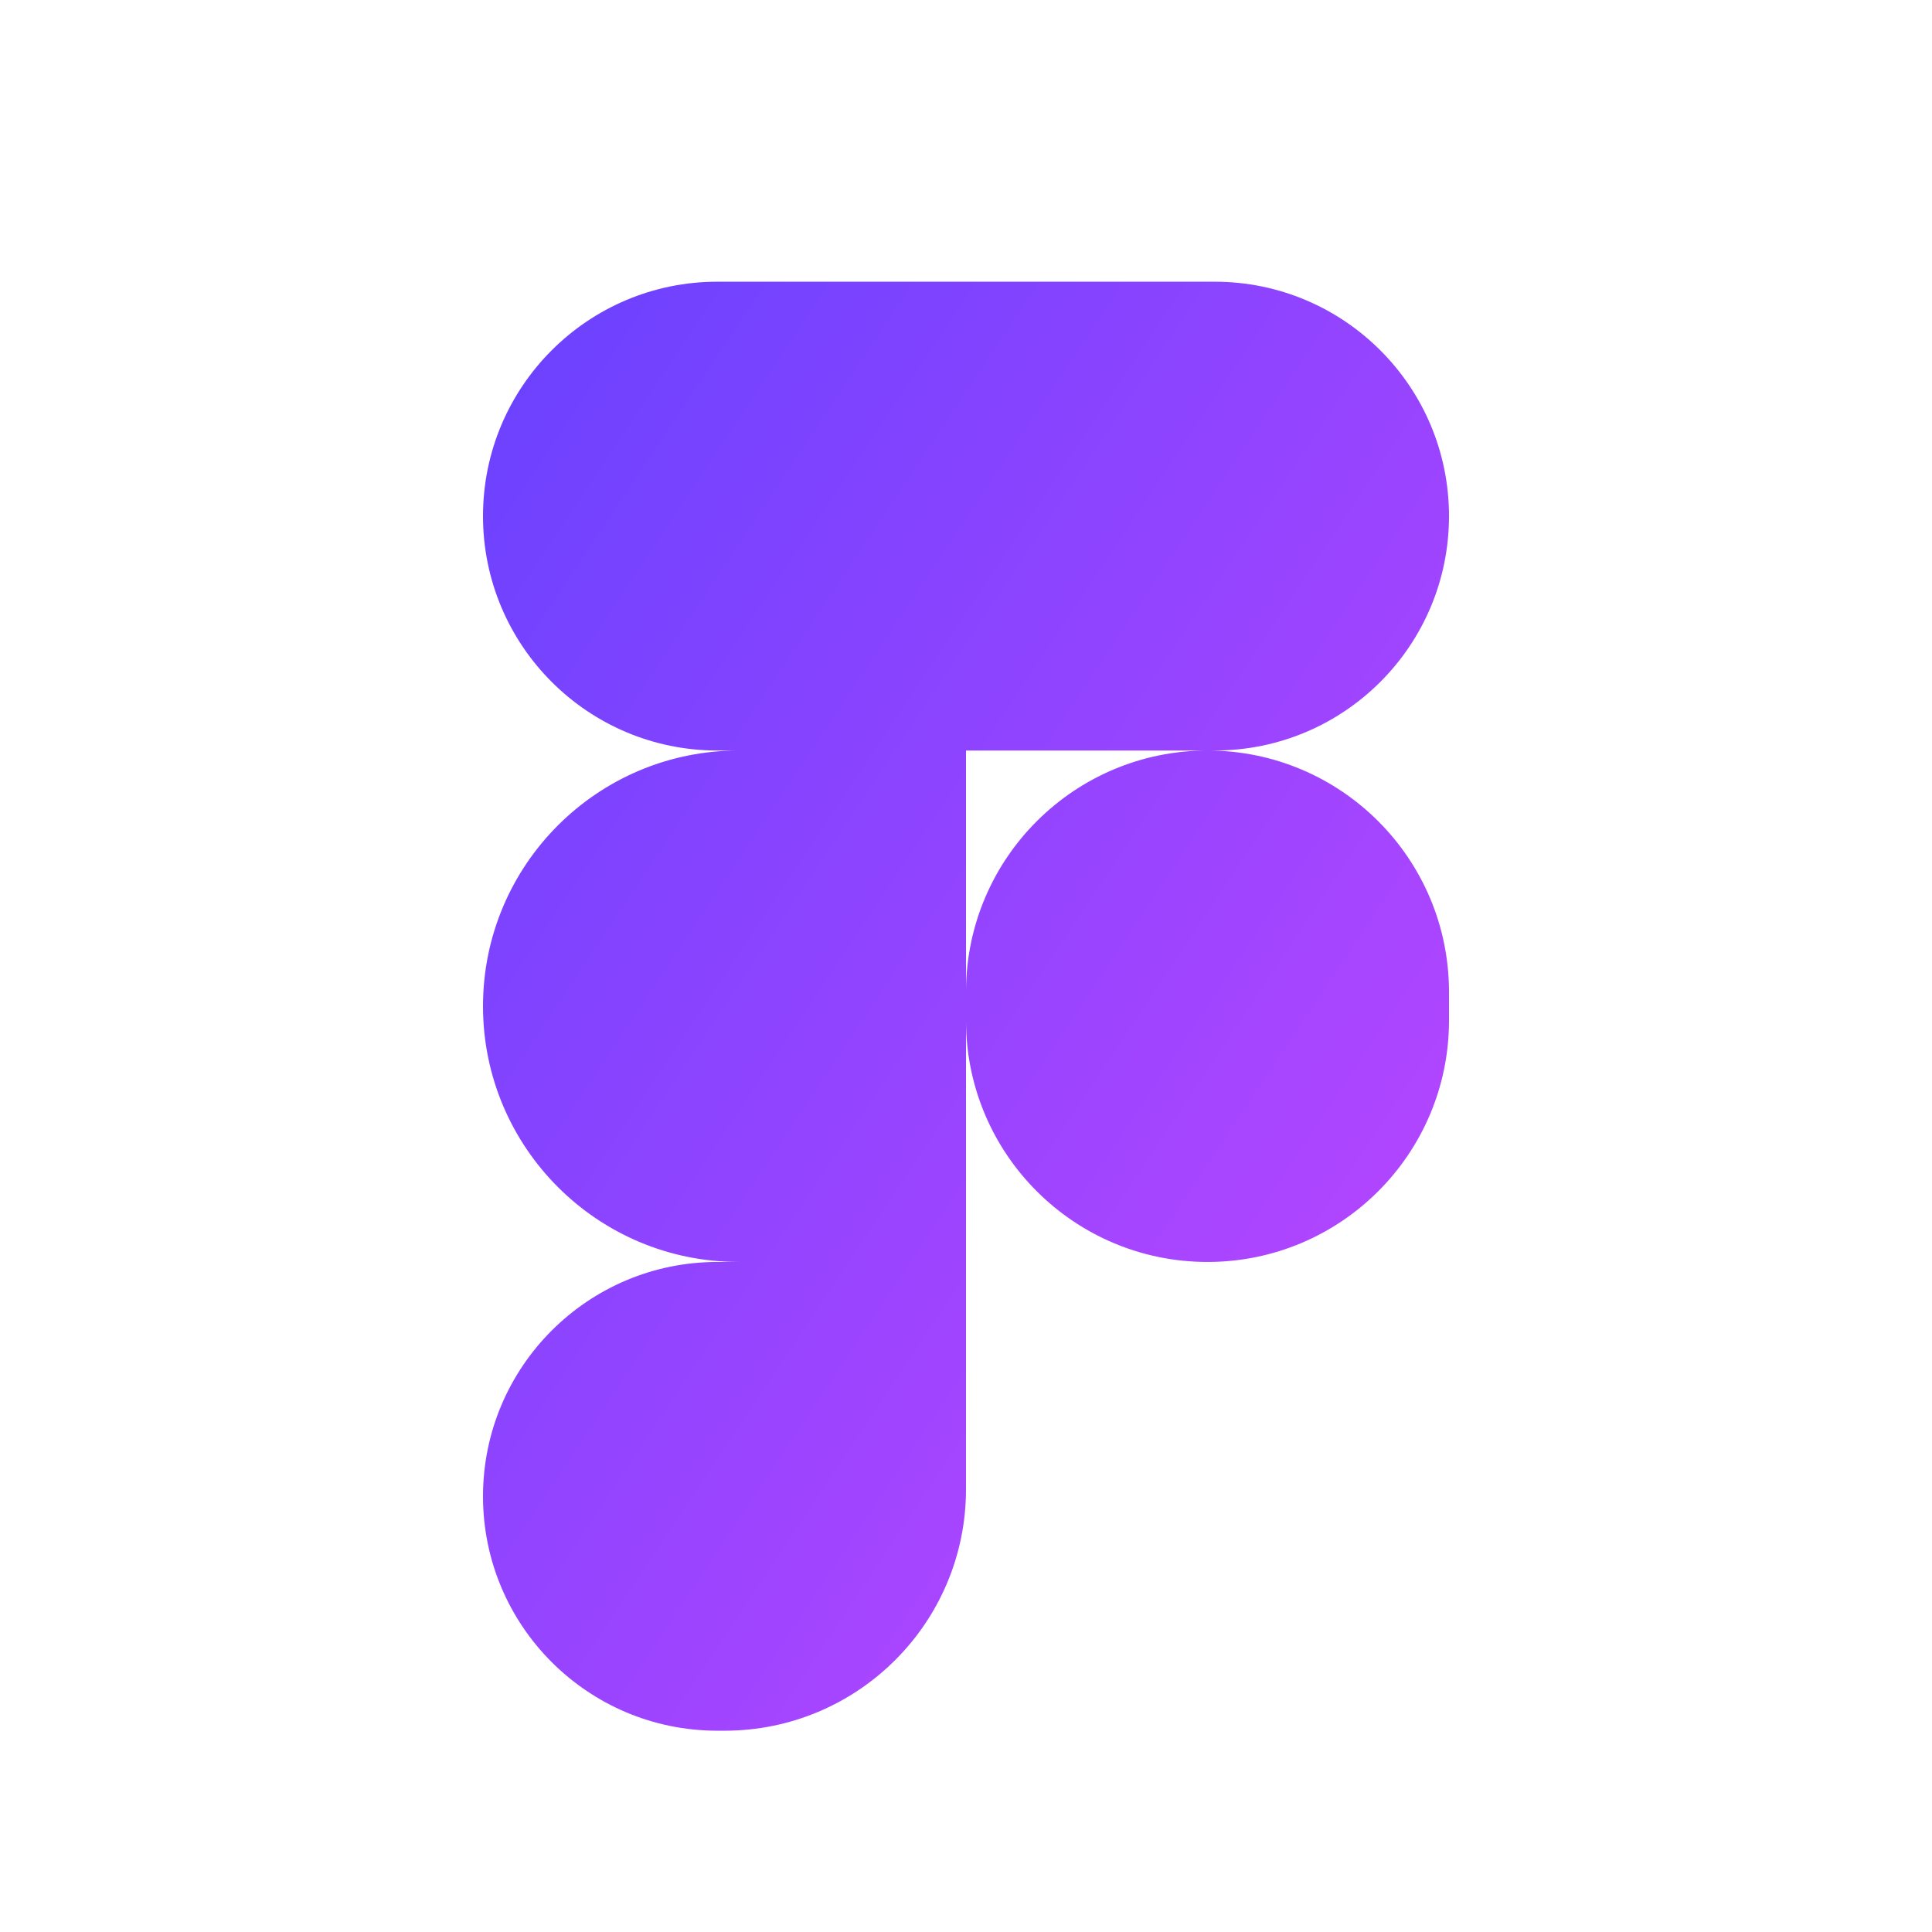 <svg width="32" height="32" viewBox="0 0 32 32" fill="none" xmlns="http://www.w3.org/2000/svg">
<path fill-rule="evenodd" clip-rule="evenodd" d="M8 8.548C8 6.404 9.738 4.666 11.882 4.666H16H16H20.118C22.262 4.666 24 6.404 24 8.548C24 10.693 22.262 12.431 20.118 12.431H16H16H11.882C9.738 12.431 8 10.693 8 8.548ZM12.235 12.431C9.896 12.431 8 14.327 8 16.666C8 19.005 9.896 20.902 12.235 20.902H16V16.922C16.011 19.122 17.798 20.902 20 20.902C22.209 20.902 24 19.111 24 16.902V16.431C24 14.222 22.209 12.431 20 12.431C17.798 12.431 16.011 14.211 16 16.41V12.431H12.235ZM11.882 20.902C9.738 20.902 8 22.64 8 24.784C8 26.928 9.738 28.666 11.882 28.666H12C14.209 28.666 16 26.876 16 24.666V20.902H11.882Z" fill="url(#paint0_linear_240_6305)"/>
<defs>
<linearGradient id="paint0_linear_240_6305" x1="8" y1="4.666" x2="30.154" y2="19.435" gradientUnits="userSpaceOnUse">
<stop stop-color="#6842FF"/>
<stop offset="1" stop-color="#C446FF"/>
</linearGradient>
</defs>
</svg>
